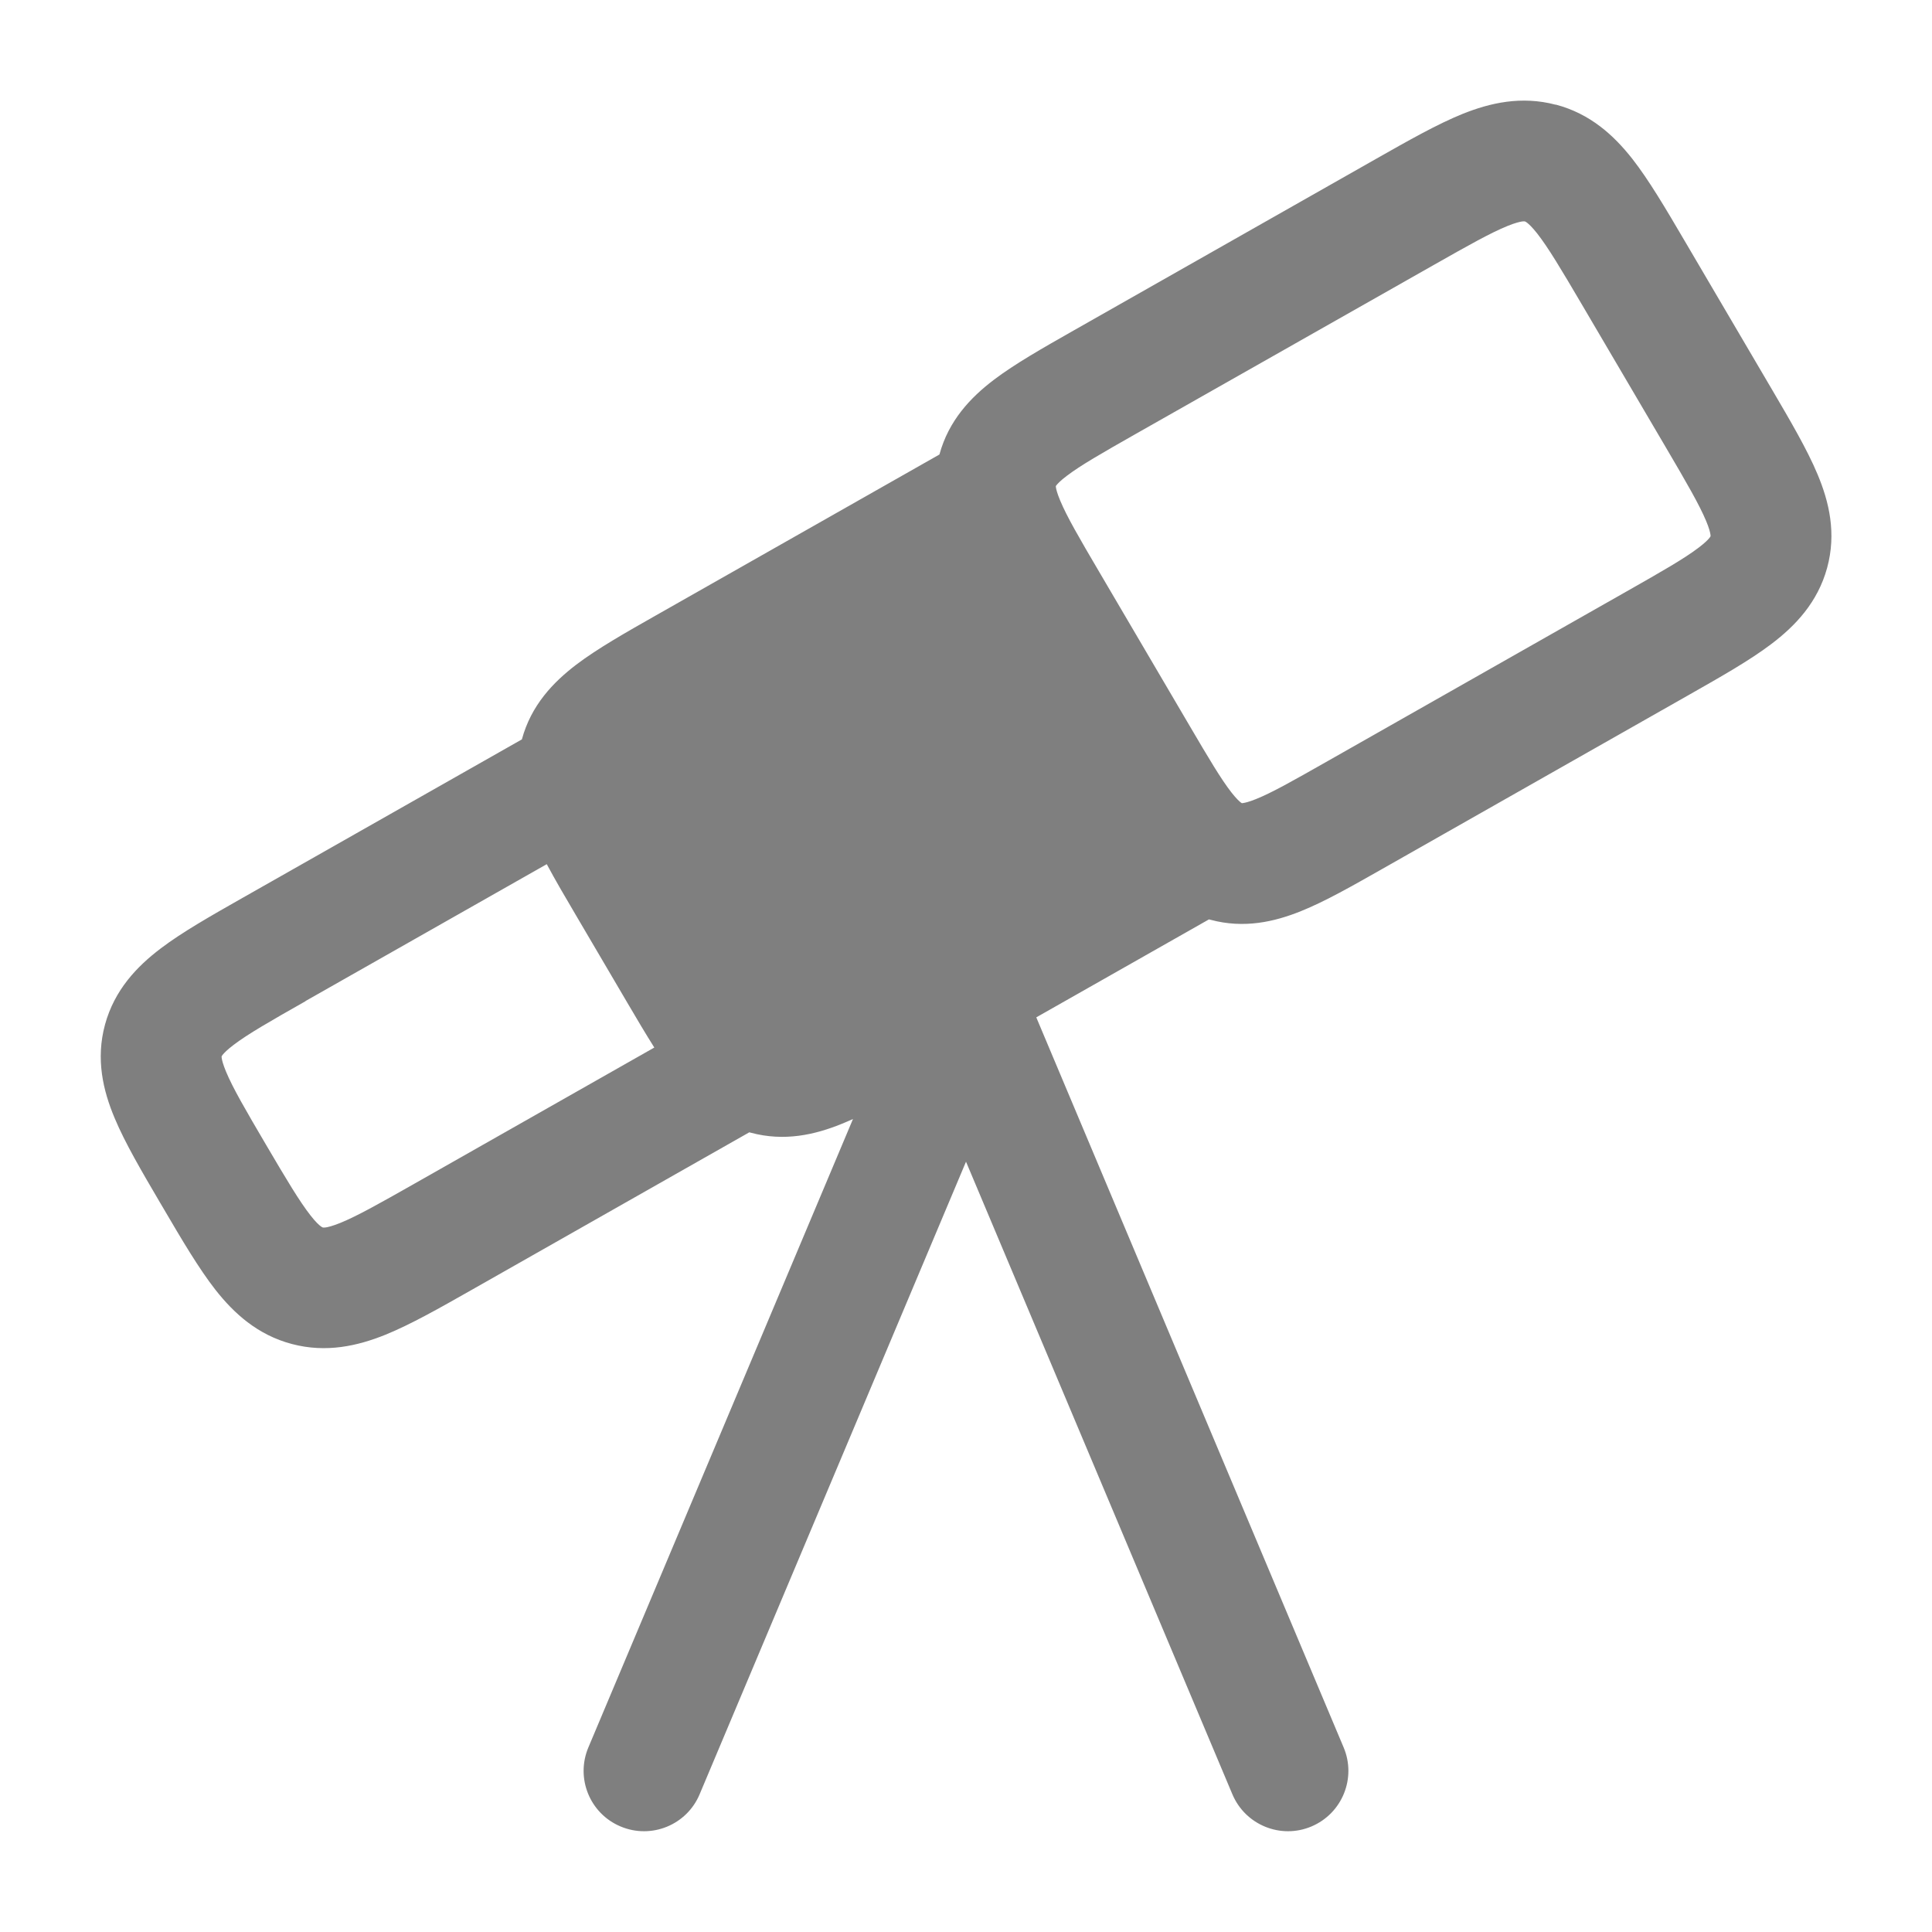 <svg height="800" viewBox="0 0 24 24" width="800" xmlns="http://www.w3.org/2000/svg"><path fill="rgb(127, 127, 127)" clip-rule="evenodd" d="m17.801 3.297c.446-.253.717-.405.926-.49.097-.039.153-.052.182-.056.023-.003.03-.001.033-0l.001 0c.003.001.01.002.026.015.022.017.064.055.127.135.137.175.294.438.552.877l1.049 1.785c.258.439.411.704.497.908.039.094.051.146.054.171.002.011.001.017.001.017l-0.0.002-.001.003s-.003.006-.011.016c-.017.022-.055.062-.137.124-.179.136-.448.29-.894.543l-3.735 2.12c-.423.24-.675.382-.87.46-.089.036-.138.046-.161.049l-.006.001-.005 0-.003 0-.003-.002c-.002-.001-.005-.003-.009-.006-.018-.014-.056-.048-.115-.123-.129-.165-.277-.414-.523-.833l-1.12-1.907c-.253-.43-.403-.689-.486-.888-.038-.091-.05-.141-.053-.165-.001-.005-.001-.009-.001-.011v-.003l.001-.002.002-.003.004-.006c.015-.019.05-.057.128-.116.172-.131.43-.279.865-.526zm1.525-1.996c-.428-.113-.817-.023-1.16.115-.313.127-.671.33-1.066.554l-3.762 2.135c-.382.217-.731.415-.993.614-.287.218-.56.504-.675.927l-3.48 1.975-.039.022c-.382.217-.731.415-.993.614-.287.219-.56.504-.675.928l-3.428 1.945-.039.022c-.394.224-.753.427-1.021.631-.294.223-.572.513-.69.943-.118.432-.024.823.119 1.163.129.309.337.663.564 1.05l.046.078c.227.387.435.74.642 1.005.229.291.522.561.951.674.428.113.817.023 1.16-.115.313-.127.671-.33 1.066-.554l3.455-1.961.019.005c.417.112.795.025 1.124-.108.047-.019.096-.04.145-.062l-3.287 7.806c-.161.382.018.822.4.982.382.161.822-.018.982-.4l3.309-7.858 3.309 7.858c.161.382.601.561.982.4.382-.161.561-.601.4-.982l-3.818-9.069 2.145-1.217.02.005c.417.112.795.025 1.124-.108.299-.12.639-.314 1.011-.525l3.813-2.164c.394-.224.753-.427 1.021-.631.294-.223.572-.513.69-.943.118-.432.024-.823-.119-1.163-.129-.309-.337-.663-.564-1.05l-1.072-1.825-.023-.039c-.227-.387-.435-.74-.642-1.005-.229-.291-.522-.561-.952-.674zm-15.532 11.135 2.998-1.701c.106.198.23.41.361.632l.023.039.618 1.052c.115.196.226.384.334.555l-2.976 1.689c-.446.253-.717.405-.926.49-.097.039-.153.052-.182.056-.023.003-.03.001-.033 0l-.001-0c-.003-.001-.01-.002-.026-.015-.023-.017-.064-.054-.127-.135-.137-.175-.294-.438-.552-.877-.258-.439-.412-.704-.497-.908-.039-.094-.051-.146-.054-.171-.002-.011-.001-.017-.001-.017l0-.002.001-.003s.003-.006.011-.016c.017-.021.055-.062.137-.124.179-.136.448-.29.894-.543zm8.185-5.241-3.049 1.73c-.434.246-.693.395-.865.526-.079.06-.114.098-.128.116-.003.004-.005.007-.007.009l-.001.002 0.0.003c0.0.002 0.0.006.001.011.003.024.015.074.053.165.083.199.233.457.486.888l.596 1.014c.246.419.394.668.523.833.059.076.096.109.115.123.004.003.007.005.009.006l.003.002h.003c.002-0.0.006-0.0.011-.001.023-.003.072-.013.161-.049.194-.078.447-.22.87-.46l.774-.44.753-.427 1.552-.881c-.108-.171-.218-.358-.333-.555l-1.165-1.984c-.131-.223-.255-.434-.361-.633z"/></svg>